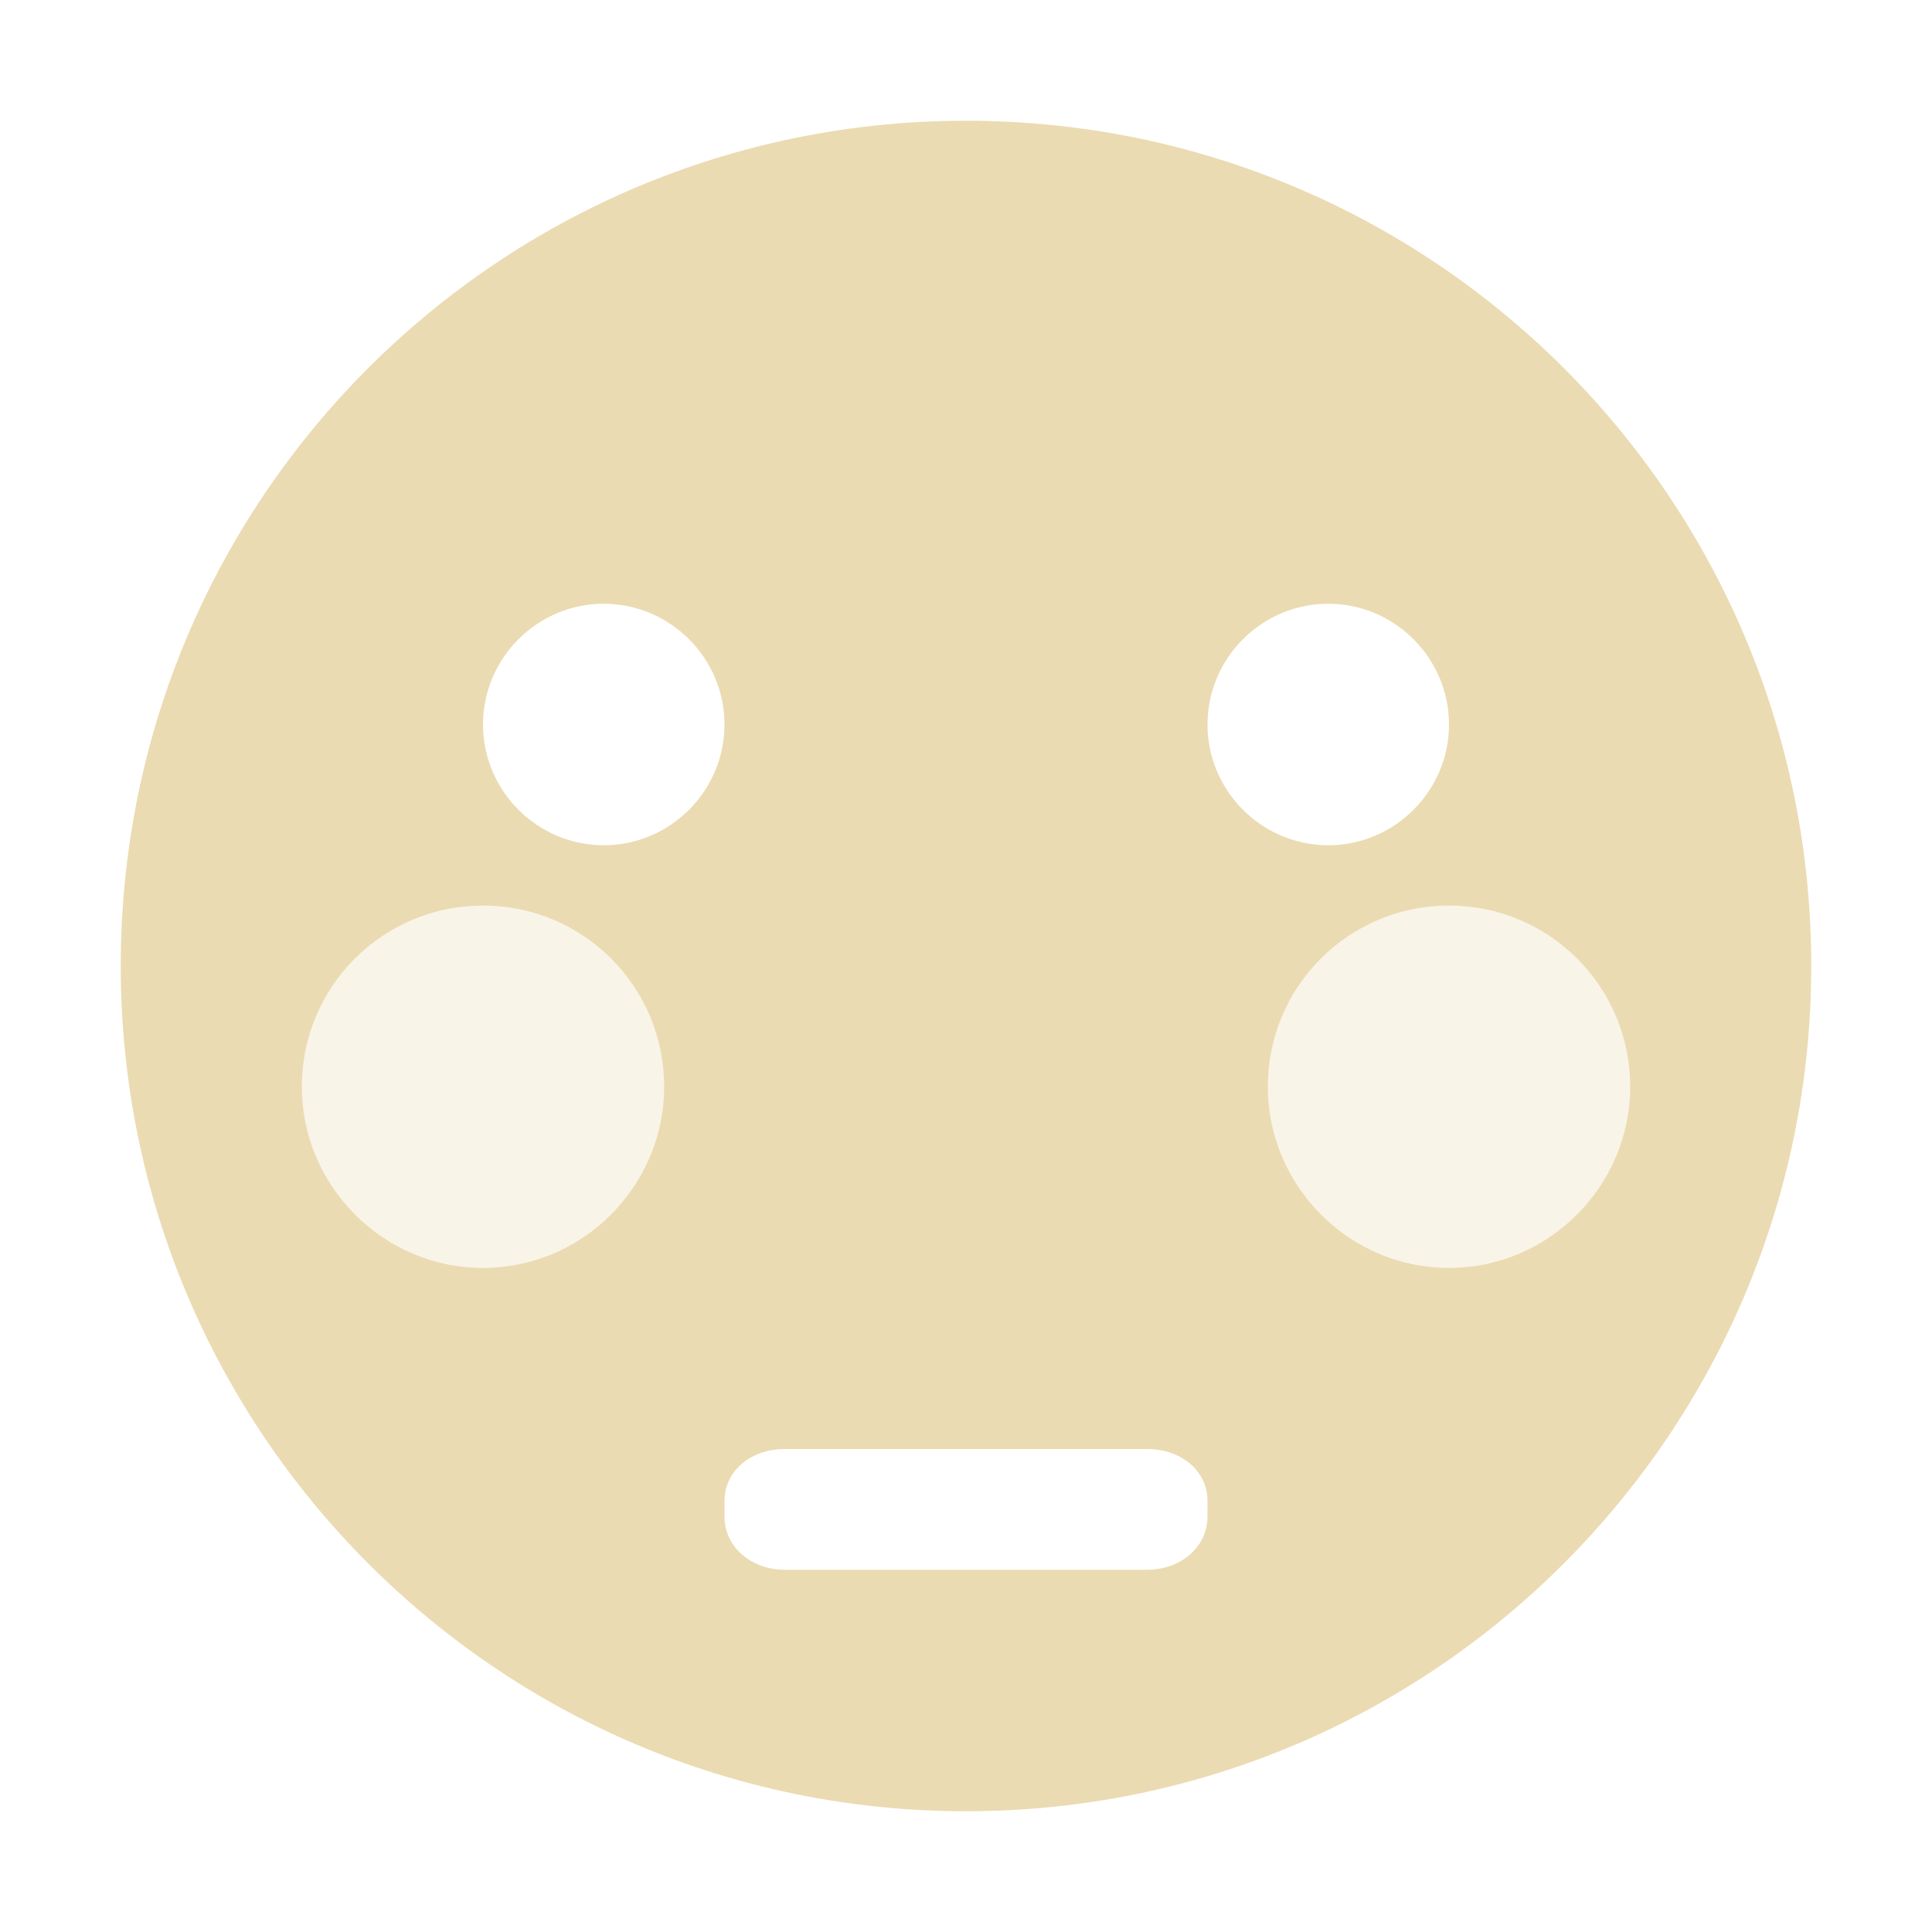 <svg width="16" height="16" version="1.1" xmlns="http://www.w3.org/2000/svg">
  <path d="m8 1c-3.87 0-7 3.13-7 7 0 3.86 3.13 7 7 7s7-3.14 7-7c0-3.87-3.13-7-7-7zm-3 4c0.55 0 1 0.45 1 1s-0.45 1-1 1-1-0.45-1-1 0.45-1 1-1zm6 0c0.55 0 1 0.45 1 1s-0.45 1-1 1-1-0.45-1-1 0.45-1 1-1zm-7 2.5c0.83 0 1.5 0.67 1.5 1.5 0 0.82-0.67 1.5-1.5 1.5s-1.5-0.68-1.5-1.5c0-0.83 0.67-1.5 1.5-1.5zm8 0c0.83 0 1.5 0.67 1.5 1.5 0 0.82-0.67 1.5-1.5 1.5s-1.5-0.68-1.5-1.5c0-0.83 0.67-1.5 1.5-1.5zm-5.5 4.5h3c0.28 0 0.5 0.18 0.5 0.43v0.13c0 0.25-0.22 0.44-0.5 0.44h-3c-0.28 0-0.5-0.19-0.5-0.44v-0.13c0-0.25 0.22-0.43 0.5-0.43z" fill="#ebdbb2"/>
  <path d="m4 7.5c-0.83 0-1.5 0.67-1.5 1.5s0.67 1.5 1.5 1.5 1.5-0.67 1.5-1.5-0.67-1.5-1.5-1.5zm8 0c-0.83 0-1.5 0.67-1.5 1.5s0.67 1.5 1.5 1.5 1.5-0.67 1.5-1.5-0.67-1.5-1.5-1.5z" fill="#ebdbb2" opacity=".3"/>
</svg>
